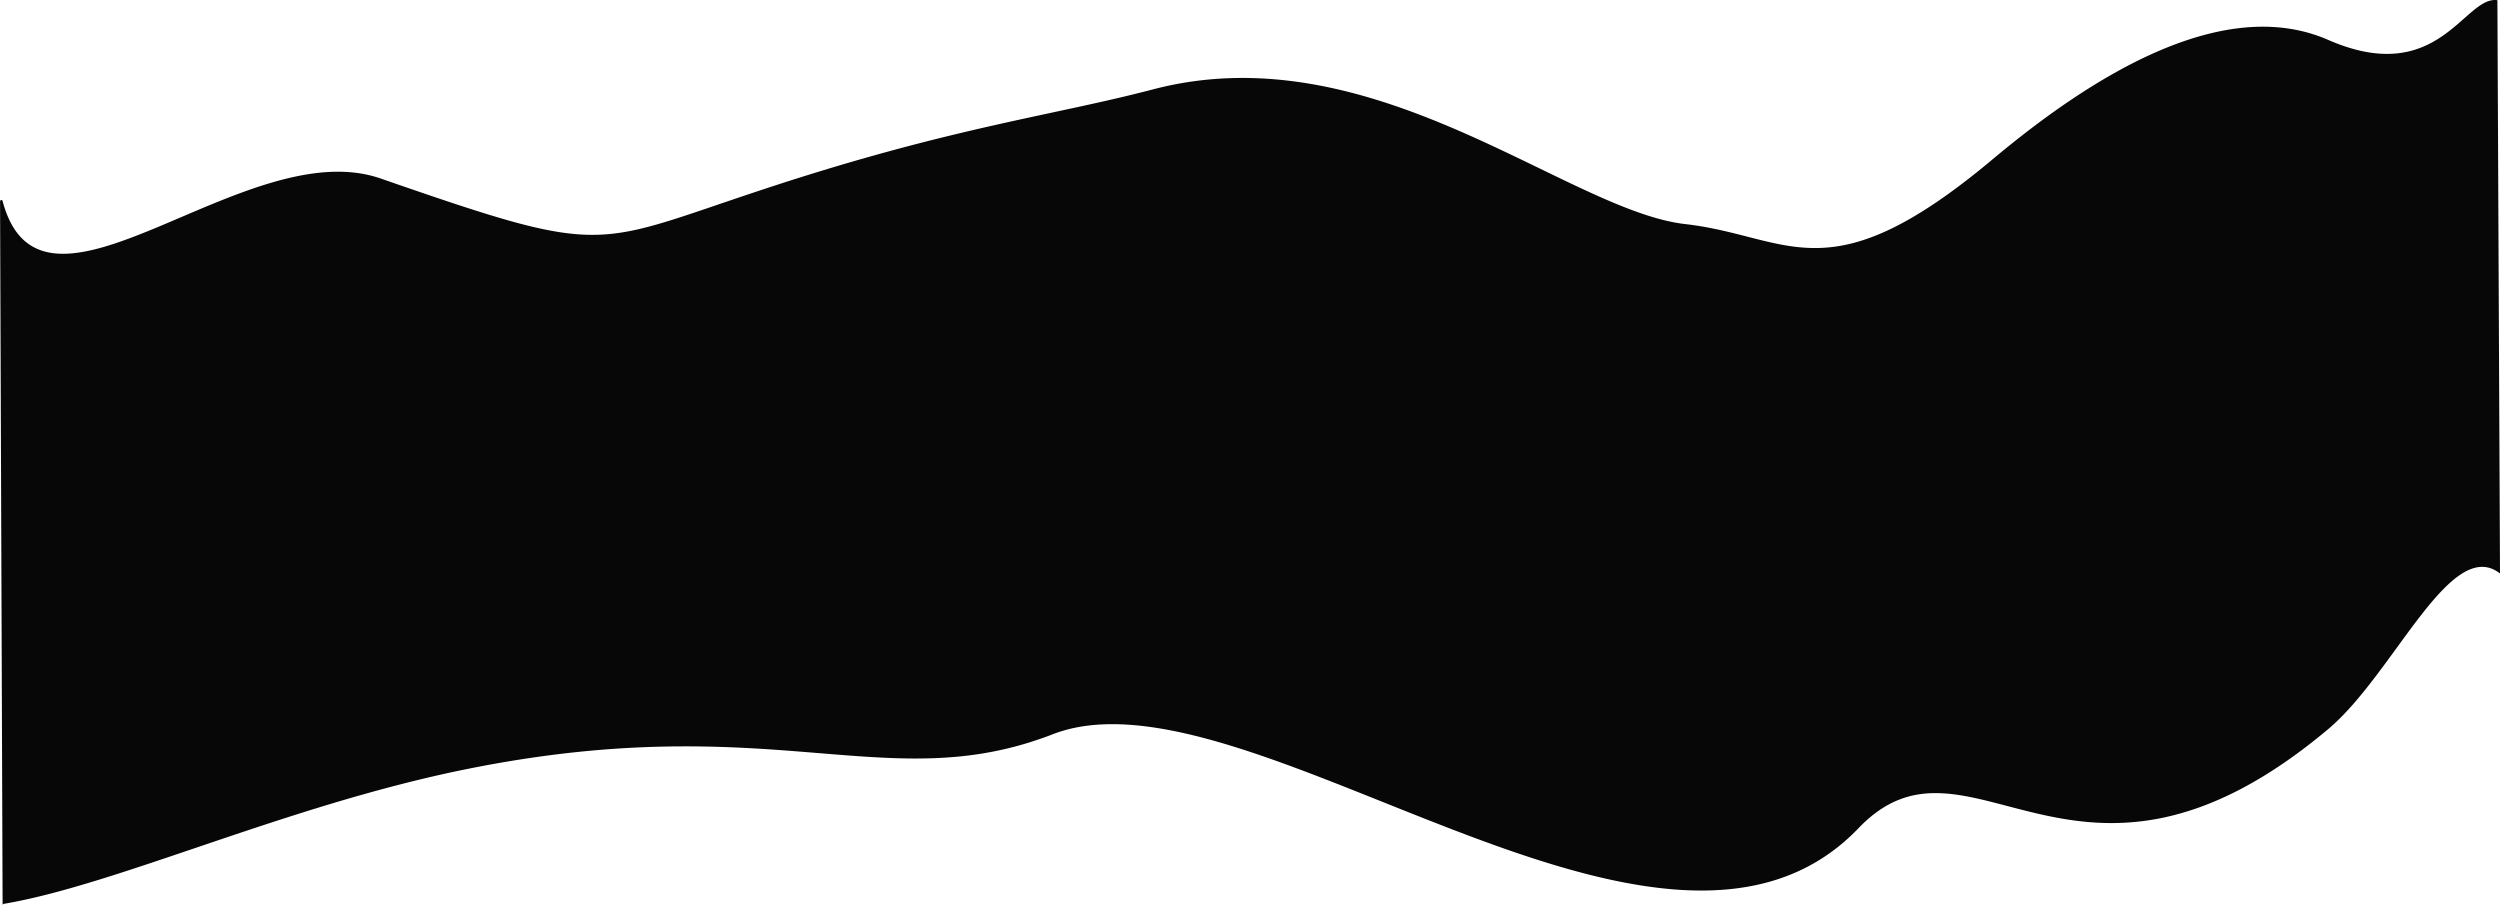 <svg xmlns="http://www.w3.org/2000/svg" viewBox="0 0 1921 695.74"><defs><style>.cls-1{fill:#070707;}</style></defs><g id="Layer_2" data-name="Layer 2"><g id="main"><g id="Layer_3" data-name="Layer 3"><path class="cls-1" d="M1919,.14c-25.46-3.66-44.92,67.66-130,30.53-49.52-21.62-129.06-16.19-258,91.84-126.66,106.12-155.51,58.86-236,49.69-91-10.37-240-147.83-409-103.53-76.54,20.06-152,28.8-290,73.71-143,46.54-125,56.69-303.55-5.23C188.42,101.06,32.36,268.81,2,154.51c-.35-1.33-1.95-1-1.95.36L2,695.74a1.17,1.17,0,0,1,.86-1.21c87.66-14.83,218.34-76,356.68-103.74,235.27-47.24,321.73,22.89,449.43-26.6,148.37-57.5,467.8,230,619.1,72.2,85.72-89.41,167.13,86.31,360.76-76C1839.46,518,1883,411.22,1921,440.65Z"/></g></g></g></svg>